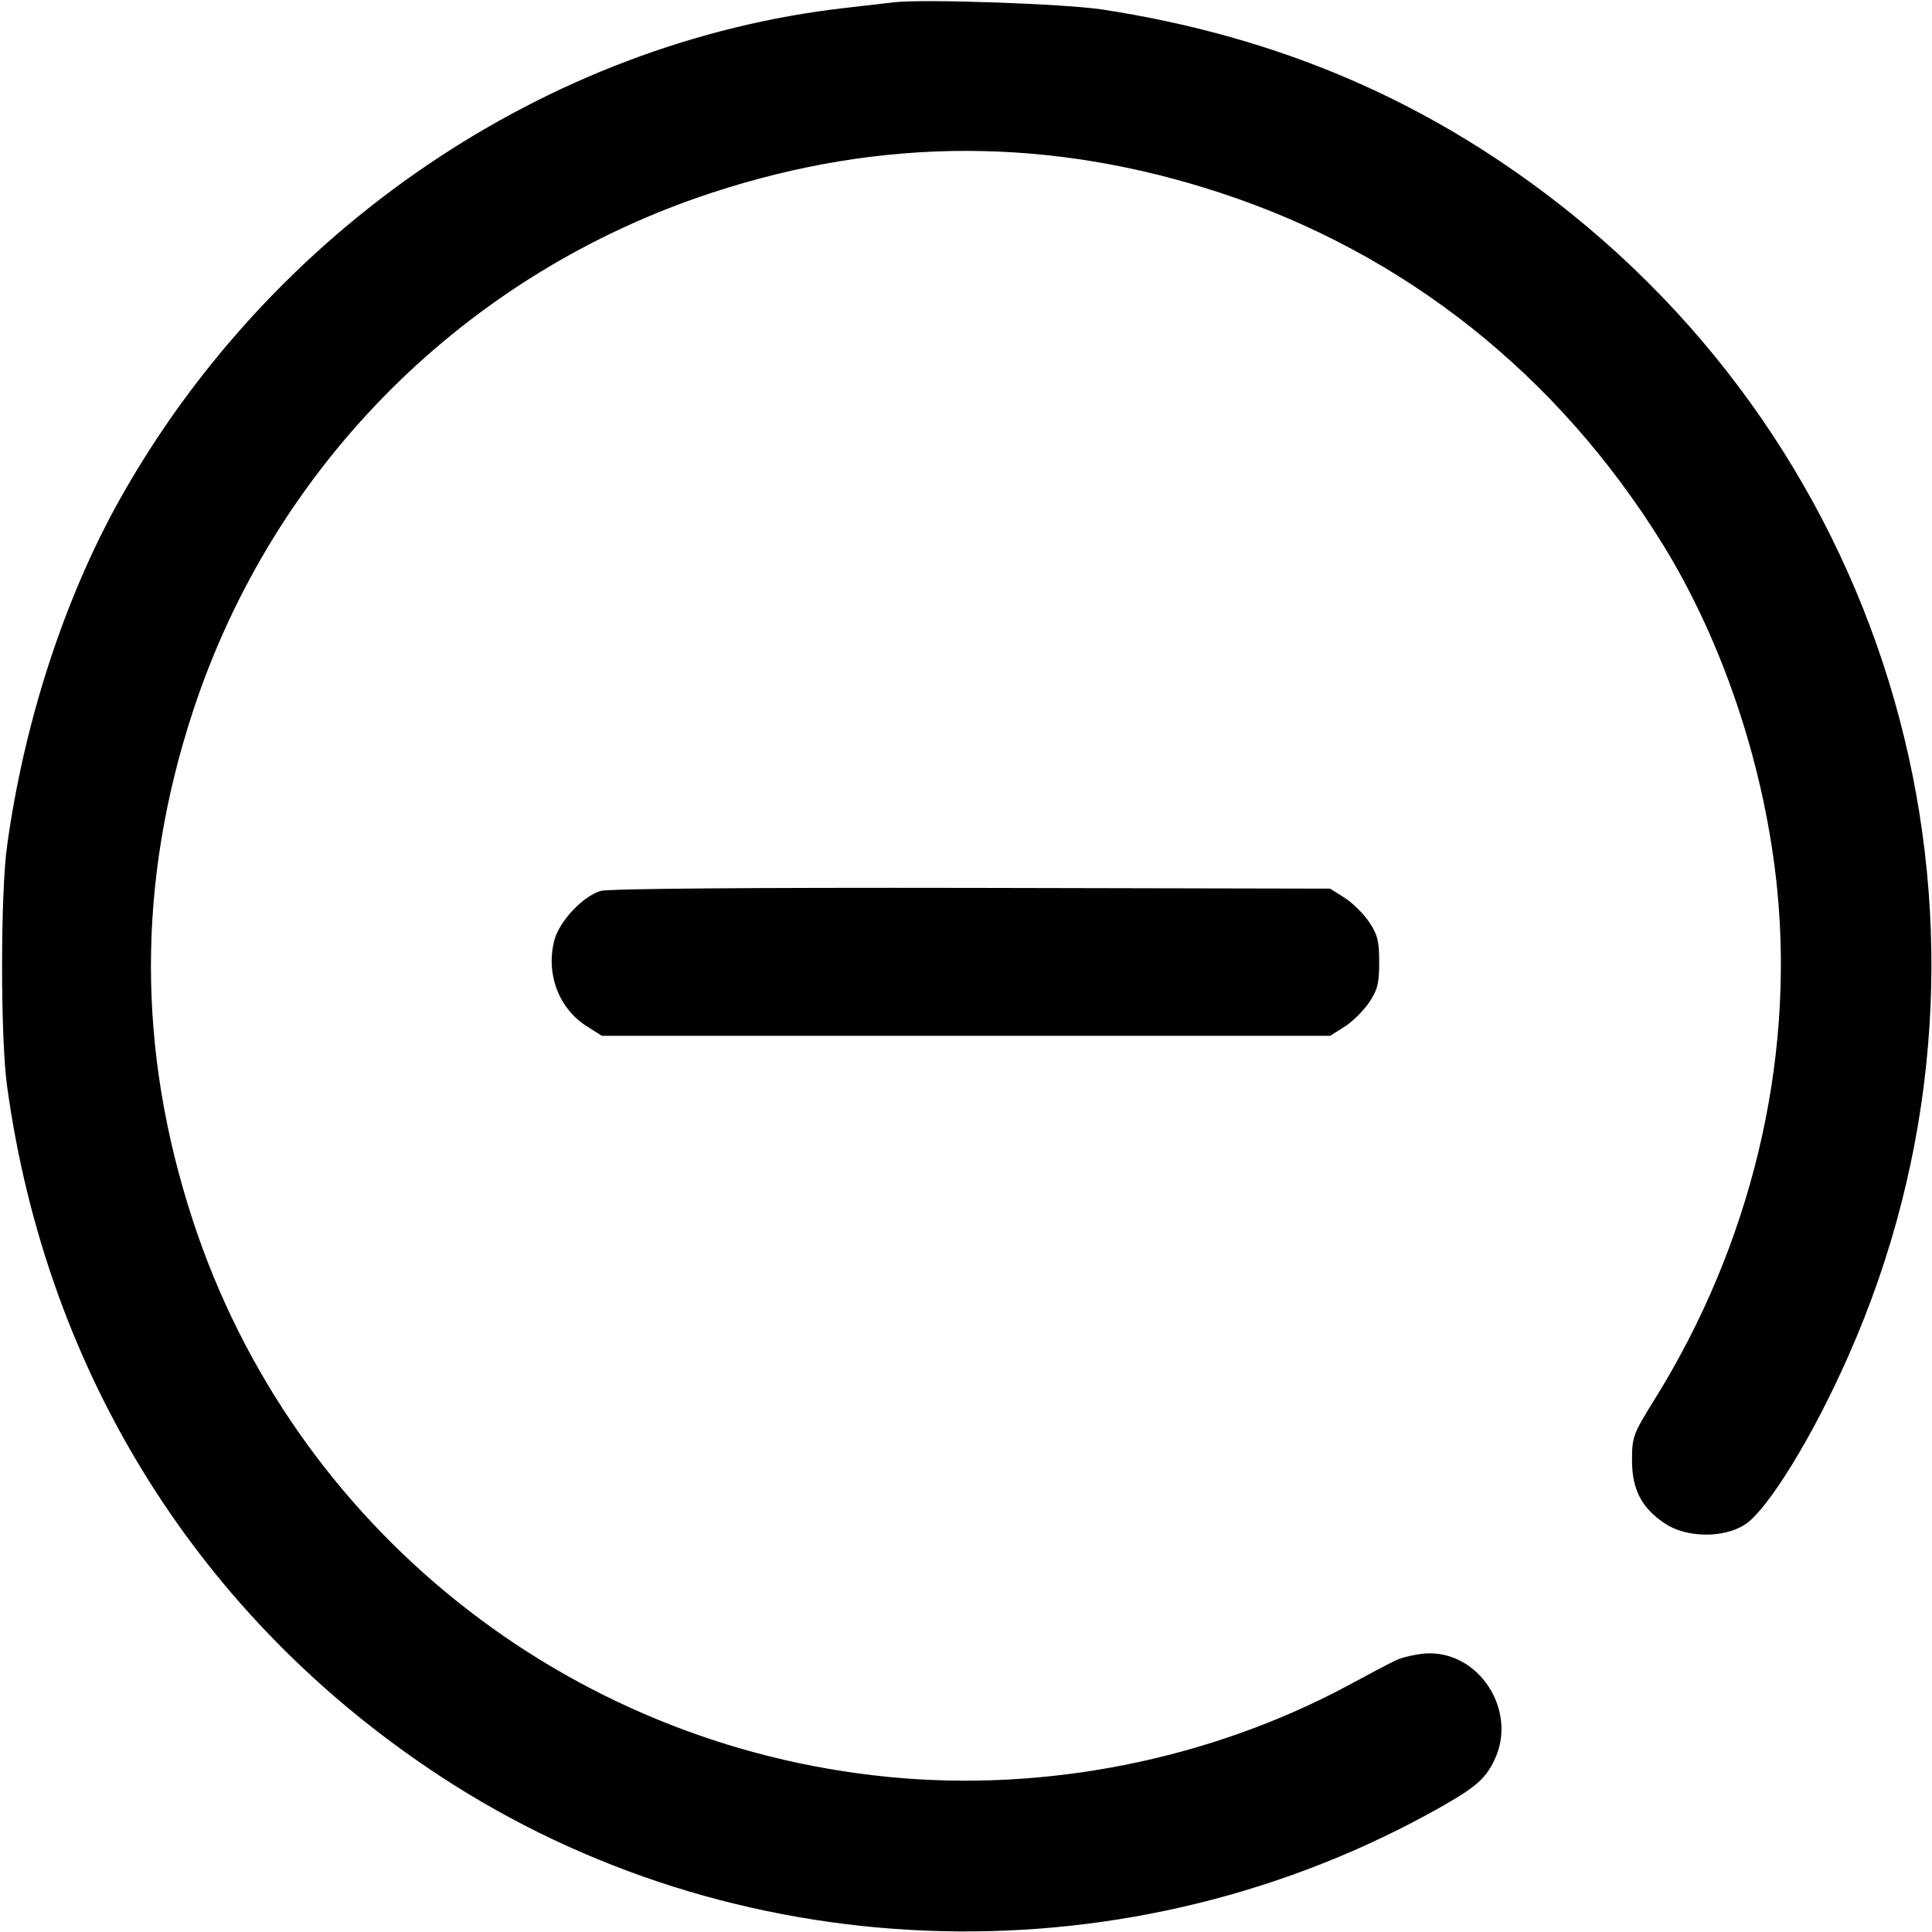 <?xml version="1.0" standalone="no"?>
<!DOCTYPE svg PUBLIC "-//W3C//DTD SVG 20010904//EN"
 "http://www.w3.org/TR/2001/REC-SVG-20010904/DTD/svg10.dtd">
<svg version="1.0" xmlns="http://www.w3.org/2000/svg"
 width="512pt" height="512pt" viewBox="0 0 512 512"
 preserveAspectRatio="xMidYMid meet">

<g transform="translate(0,512) scale(0.1,-0.1)"
fill="#000000" stroke="none">
<path d="M2370 5114 c-19 -2 -78 -9 -130 -15 -791 -90 -1522 -586 -1924 -1305
-146 -262 -252 -588 -297 -914 -18 -125 -18 -515 0 -640 105 -762 511 -1409
1146 -1826 776 -510 1793 -550 2615 -104 126 69 154 91 180 145 64 132 -42
294 -185 283 -28 -3 -64 -11 -80 -20 -17 -8 -73 -38 -125 -66 -367 -196 -801
-282 -1216 -241 -854 84 -1578 664 -1843 1475 -148 452 -148 896 0 1348 214
653 723 1162 1378 1376 449 147 894 147 1345 -1 488 -160 893 -481 1171 -929
162 -262 273 -595 305 -919 45 -460 -70 -940 -326 -1351 -56 -90 -59 -98 -59
-160 0 -78 26 -127 88 -168 56 -37 153 -39 210 -3 60 37 182 235 276 449 469
1060 169 2297 -734 3025 -364 293 -768 469 -1245 542 -100 15 -472 28 -550 19z"/>
<path d="M1592 2759 c-47 -14 -109 -79 -123 -131 -23 -89 12 -182 88 -229 l38
-24 965 0 965 0 38 24 c21 13 50 42 65 64 23 34 27 52 27 107 0 55 -4 73 -27
107 -15 22 -44 51 -65 64 l-38 24 -950 2 c-582 1 -963 -2 -983 -8z"/>
</g>
</svg>
